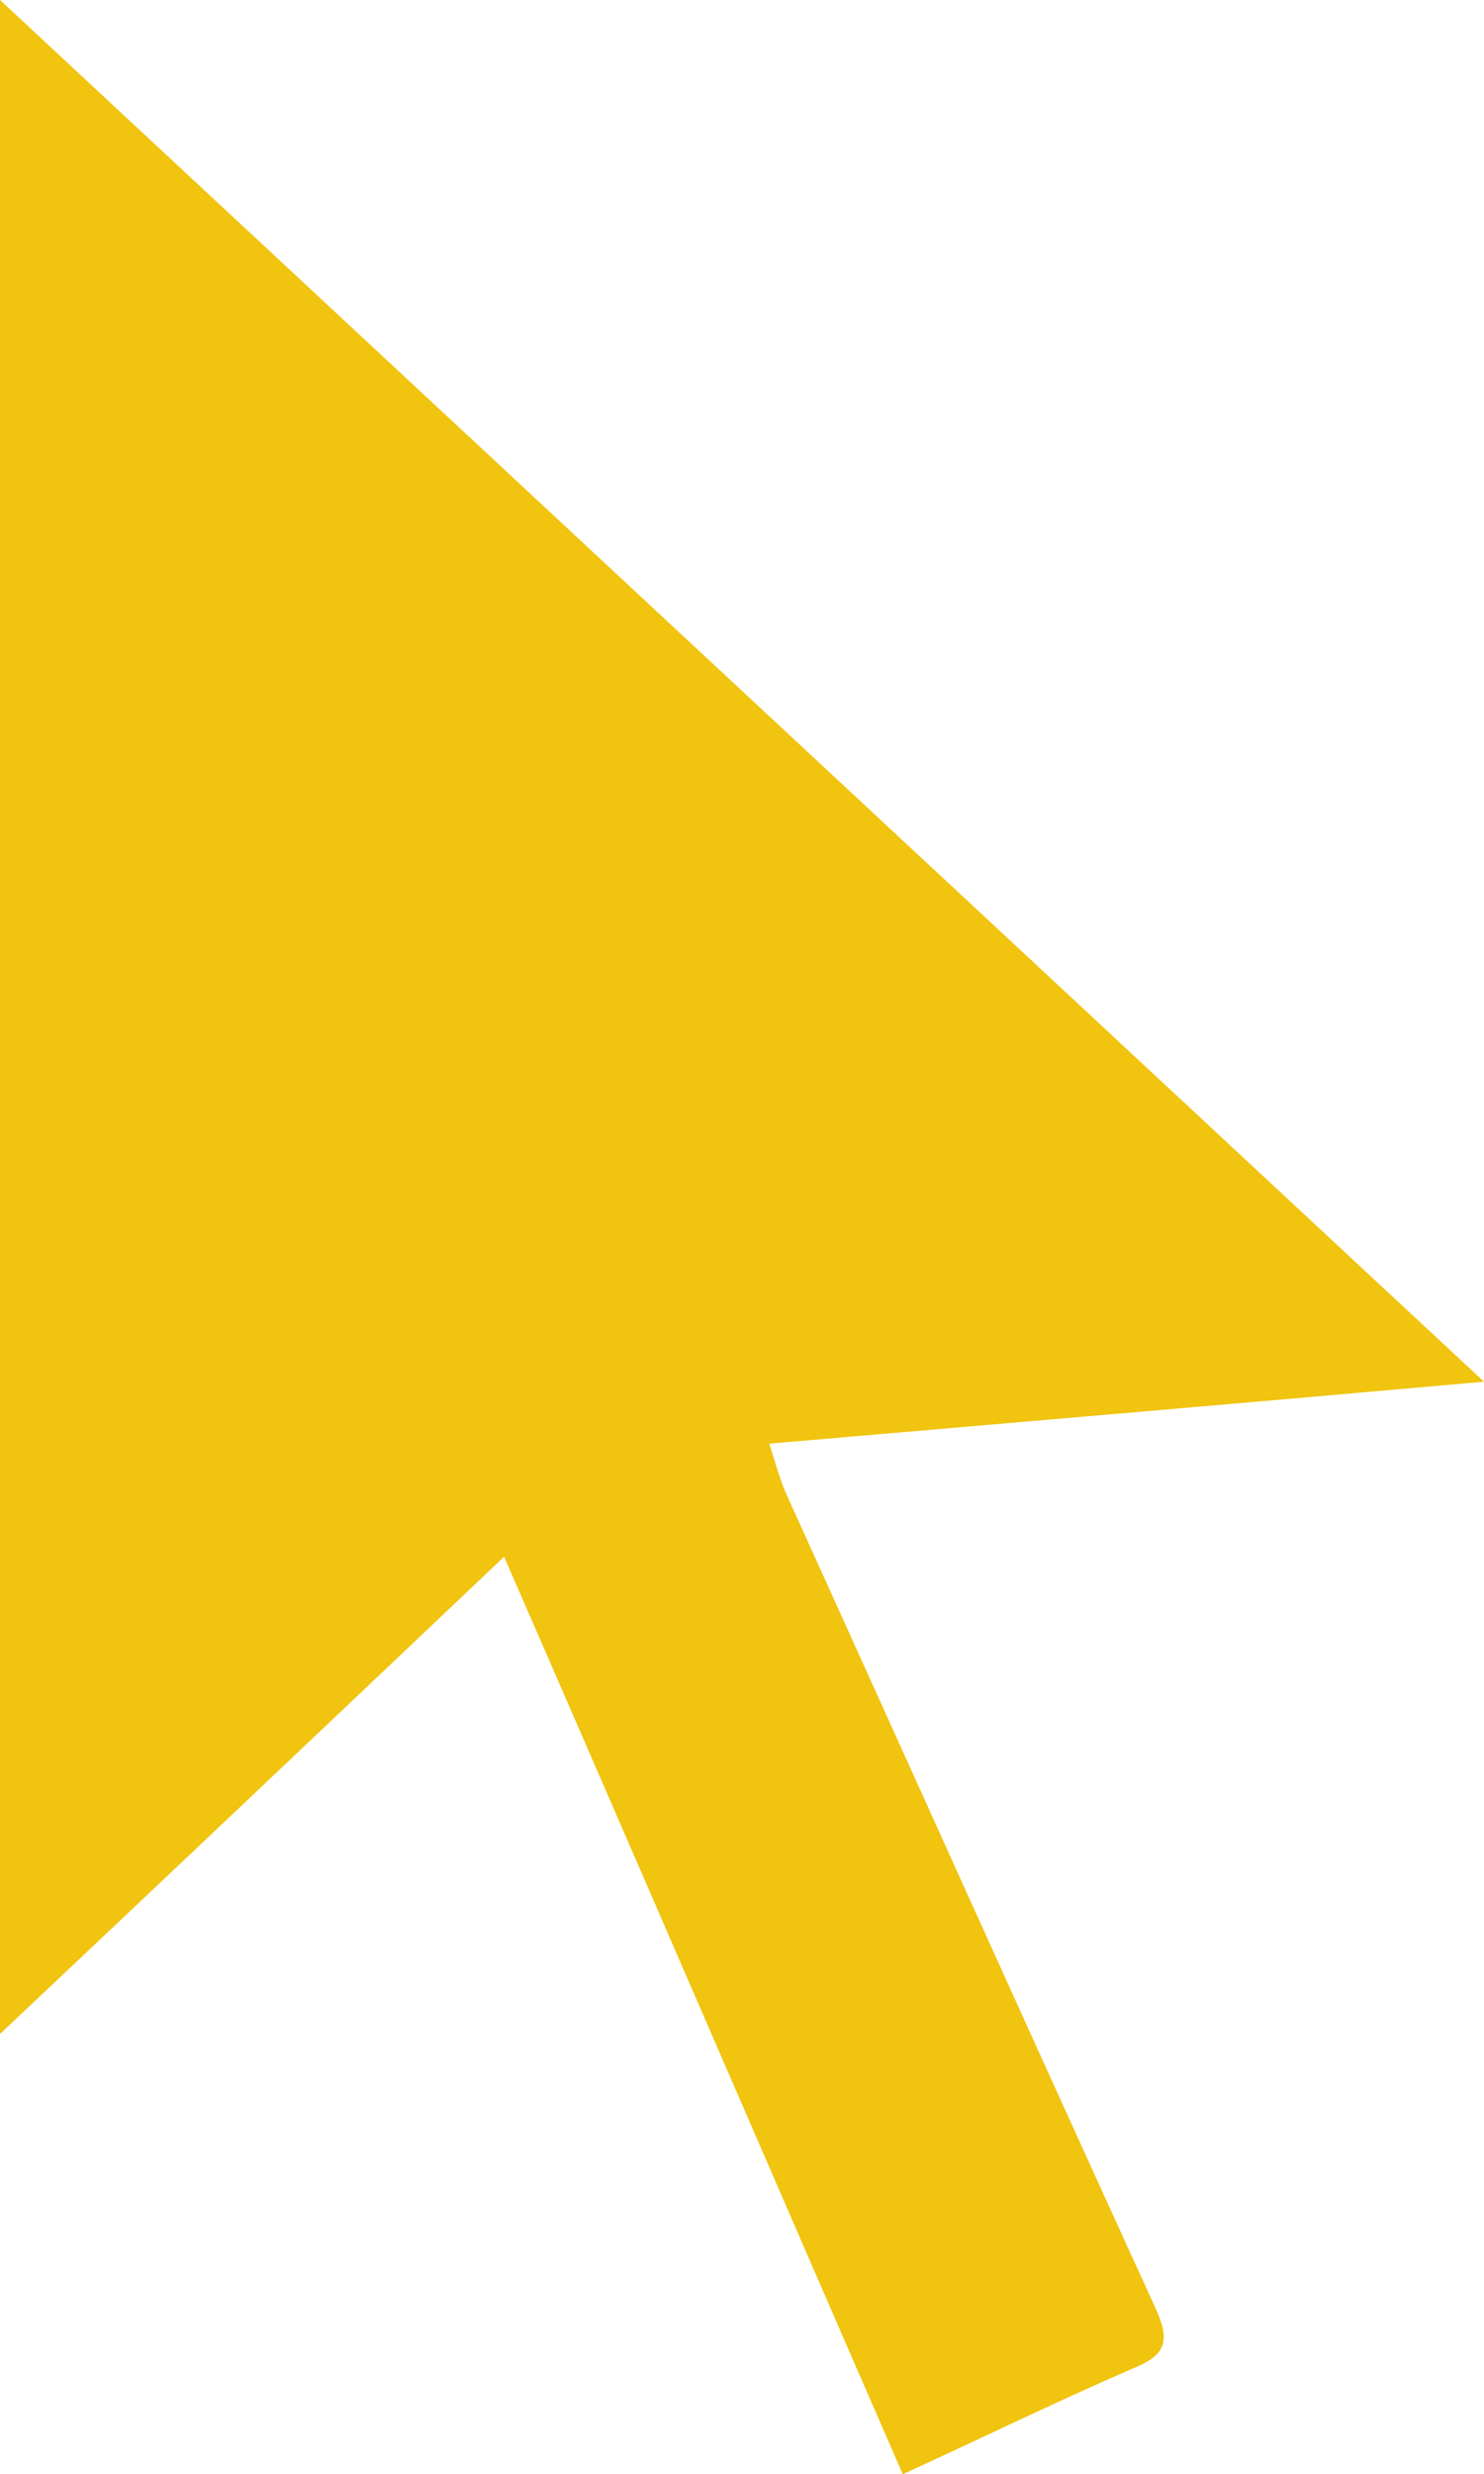 <!-- Generator: Adobe Illustrator 23.0.0, SVG Export Plug-In  -->
<svg version="1.1" xmlns="http://www.w3.org/2000/svg" xmlns:xlink="http://www.w3.org/1999/xlink" x="0px" y="0px" width="13.66px"
	 height="22.76px" viewBox="0 0 13.66 22.76" style="enable-background:new 0 0 13.66 22.76;" xml:space="preserve">
<defs>
</defs>
<g>
	<path d="M8.31,22.76c-1.23-2.82-2.43-5.6-3.67-8.44c-1.56,1.48-3.06,2.9-4.64,4.39C0,12.44,0,6.29,0,0
		c4.58,4.26,9.08,8.45,13.66,12.71c-2.25,0.2-4.38,0.38-6.58,0.57c0.06,0.18,0.1,0.34,0.17,0.49c1.13,2.49,2.25,4.98,3.39,7.47
		c0.14,0.31,0.08,0.43-0.22,0.55C9.73,22.09,9.05,22.42,8.31,22.76z" fill="#f0c40f"/>
</g>
</svg>
